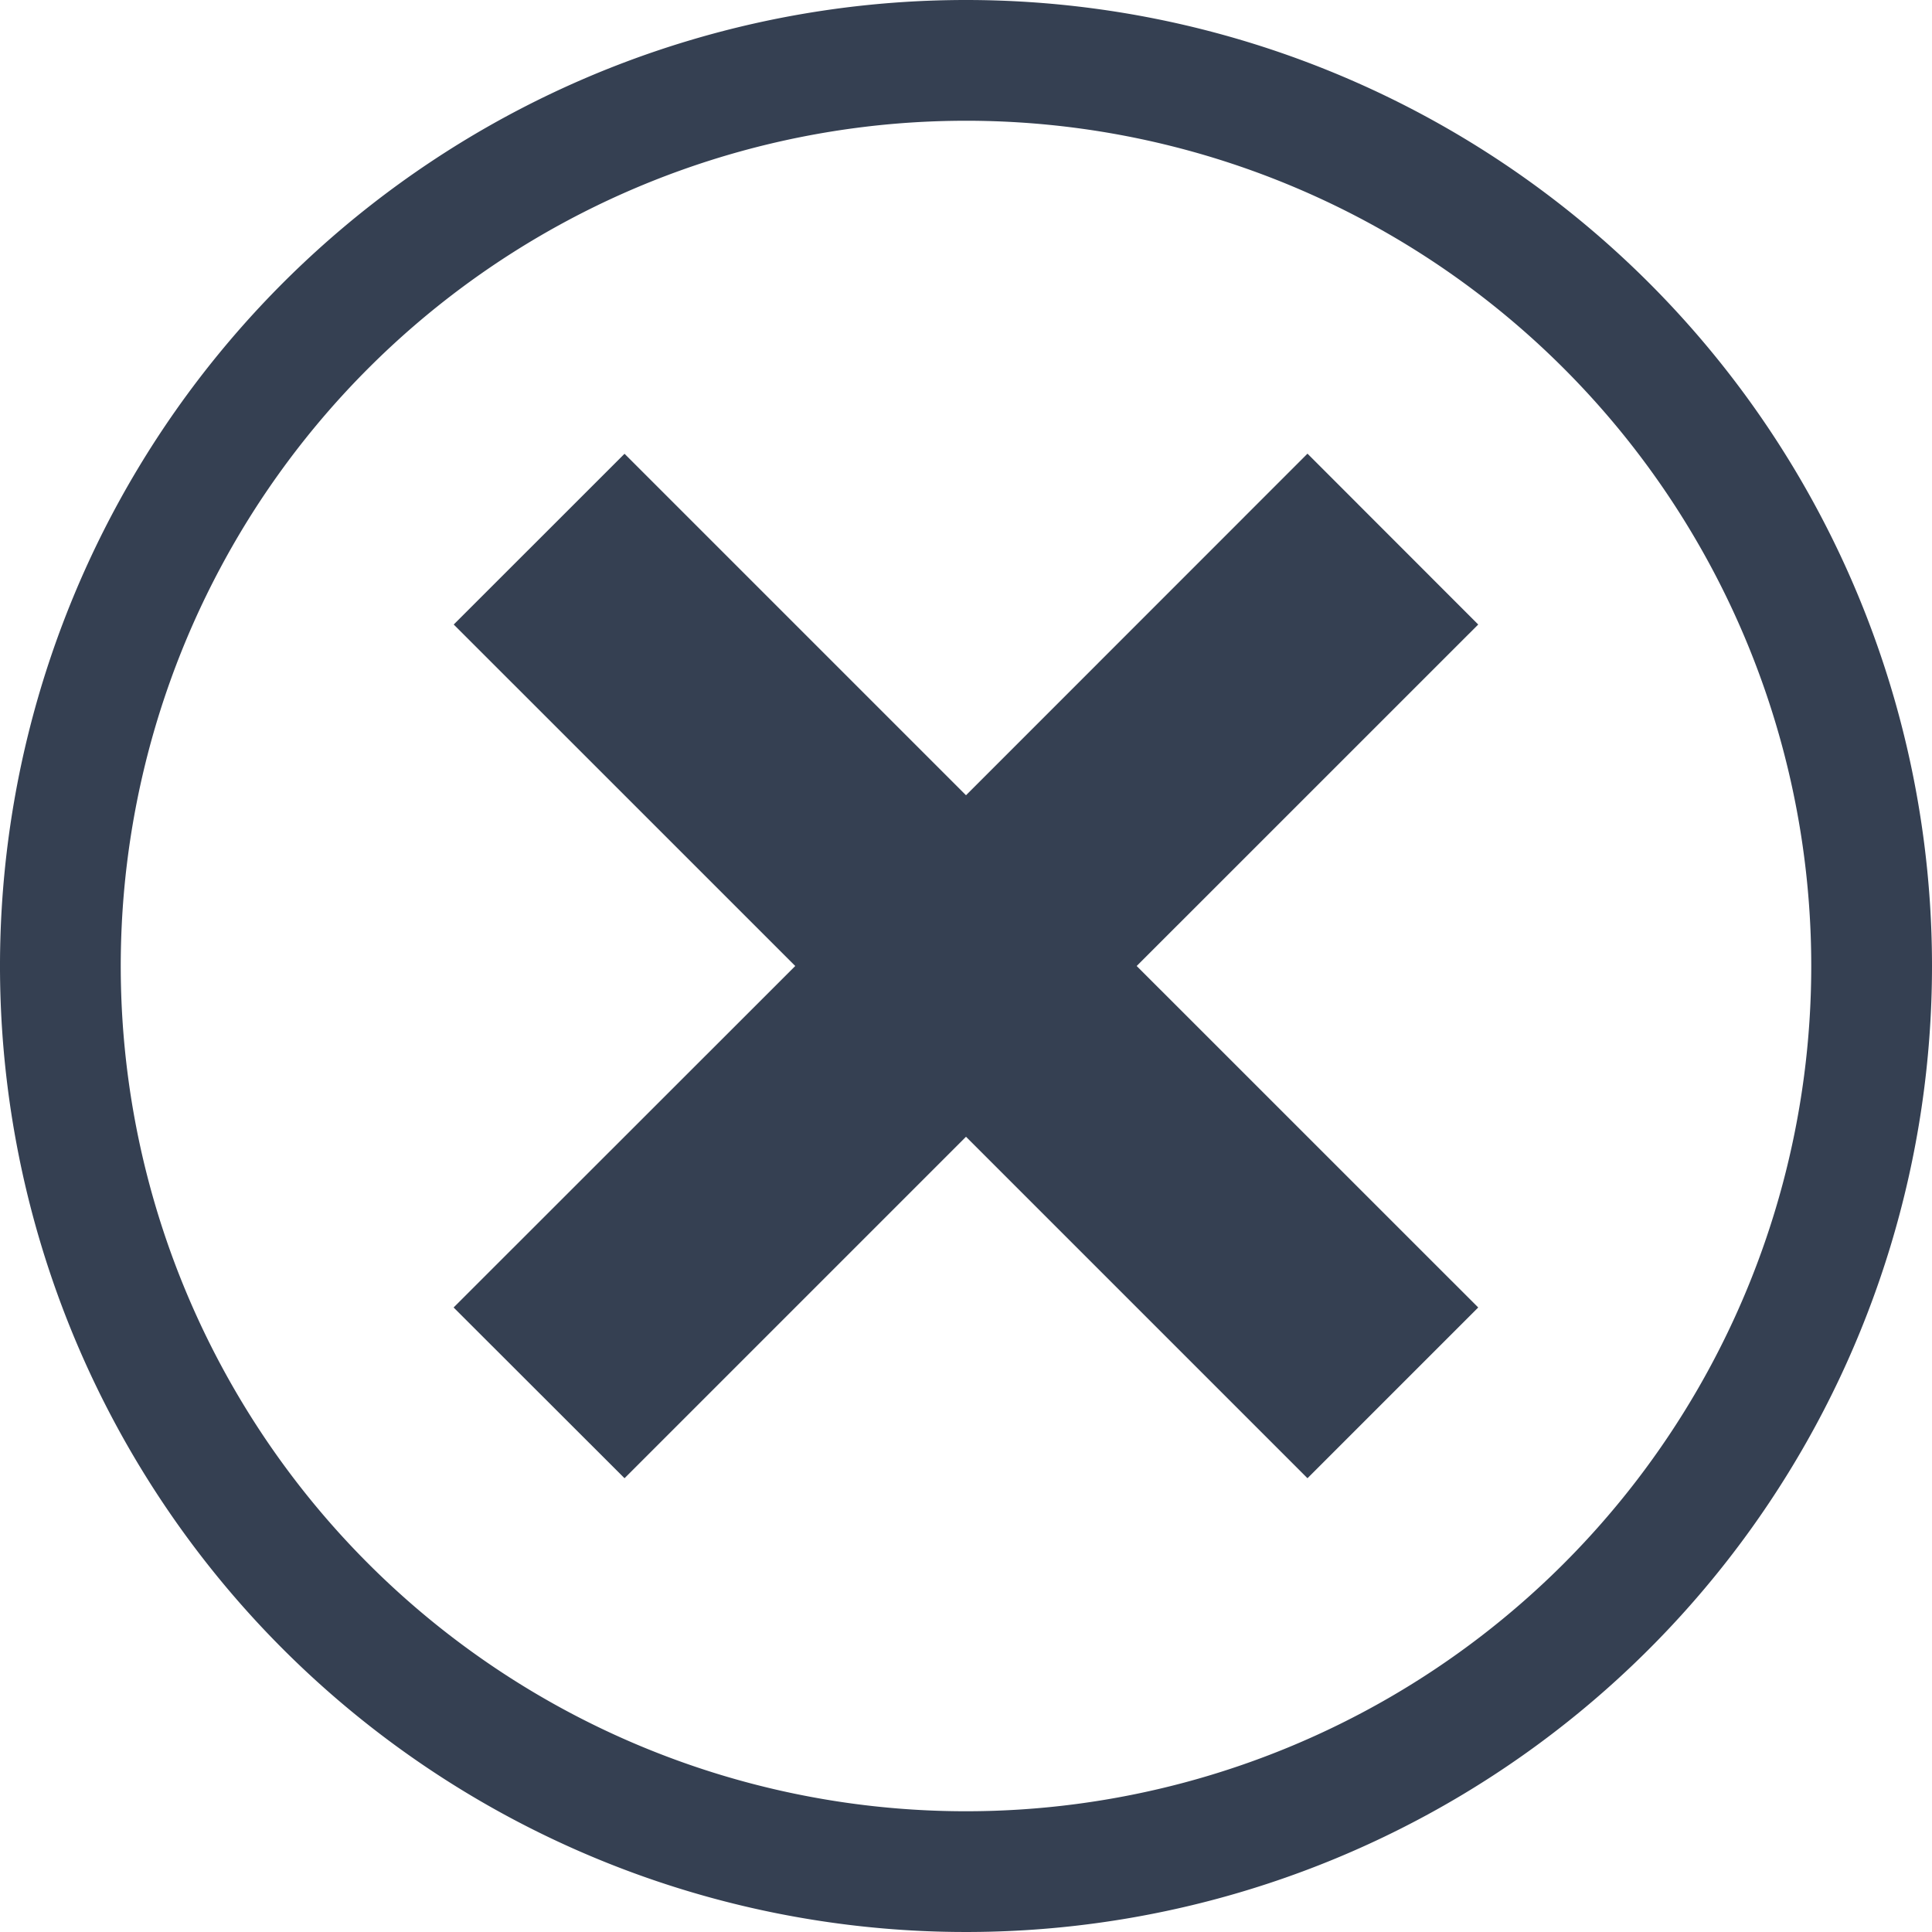 <svg xmlns="http://www.w3.org/2000/svg" width="32" height="32" viewBox="0 0 32 32"><defs><style>.a{fill:#354052;fill-rule:evenodd;}.b{fill:none;}</style></defs><title>close</title><path class="a" d="M32,16A16,16,0,1,1,16,0,16,16,0,0,1,32,16Zm-2,0A14,14,0,1,0,16,30,14,14,0,0,0,30,16Z"/><polygon class="a" points="7.515 10.344 10.344 7.516 16 13.172 21.656 7.514 24.484 10.344 18.827 16 24.484 21.656 21.656 24.484 16 18.828 10.344 24.484 7.513 21.656 13.172 16 7.515 10.344"/><rect class="b" width="32" height="32"/></svg>